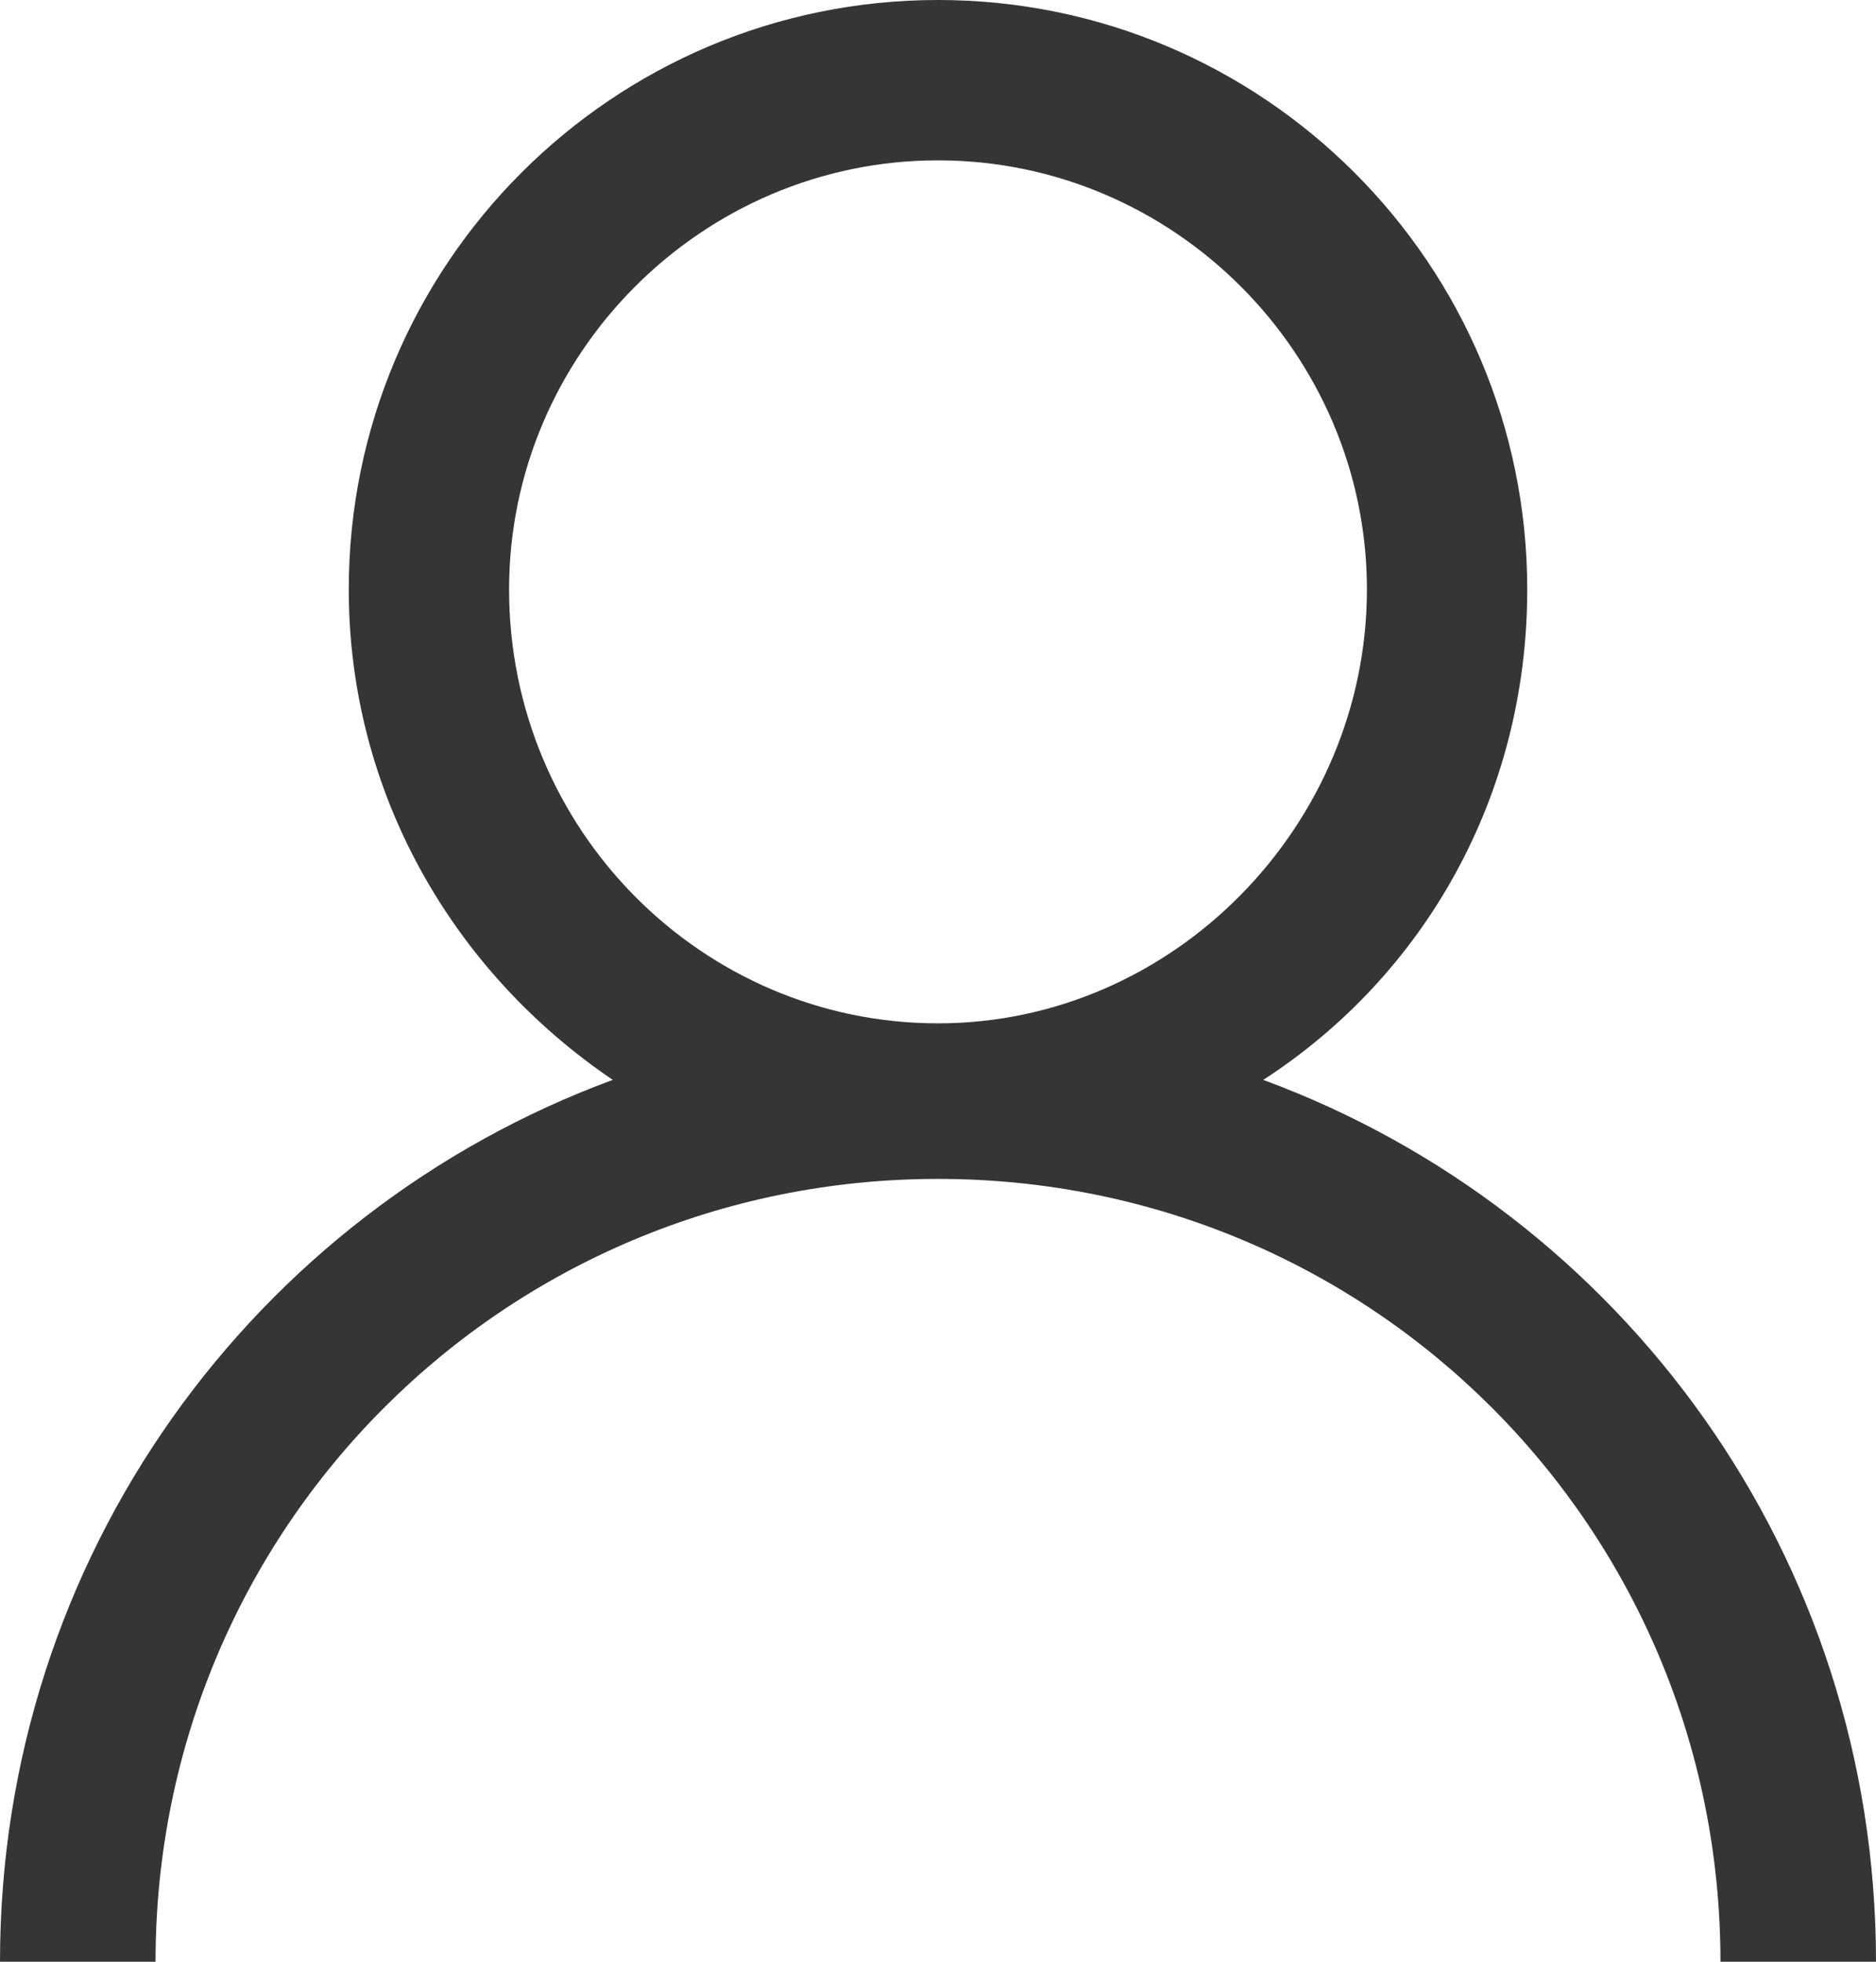 <svg width="22" height="23" viewBox="0 0 22 23" fill="none" xmlns="http://www.w3.org/2000/svg">
<path d="M14.814 12.661C16.694 11.445 17.91 9.344 17.91 6.911C17.91 3.096 14.814 0 11 0C7.186 0 4.09 3.096 4.09 6.911C4.09 9.288 5.307 11.389 7.186 12.661C2.985 14.209 0 18.245 0 23H1.824C1.824 17.913 5.915 13.822 11 13.822C16.085 13.822 20.176 17.913 20.176 23H22C22 18.245 19.015 14.209 14.814 12.661ZM5.97 6.911C5.97 4.147 8.236 1.88 11 1.88C13.764 1.88 16.03 4.147 16.03 6.911C16.03 9.675 13.764 11.998 11 11.998C8.236 11.998 5.97 9.731 5.97 6.911Z" fill="#353535"/>
</svg>
